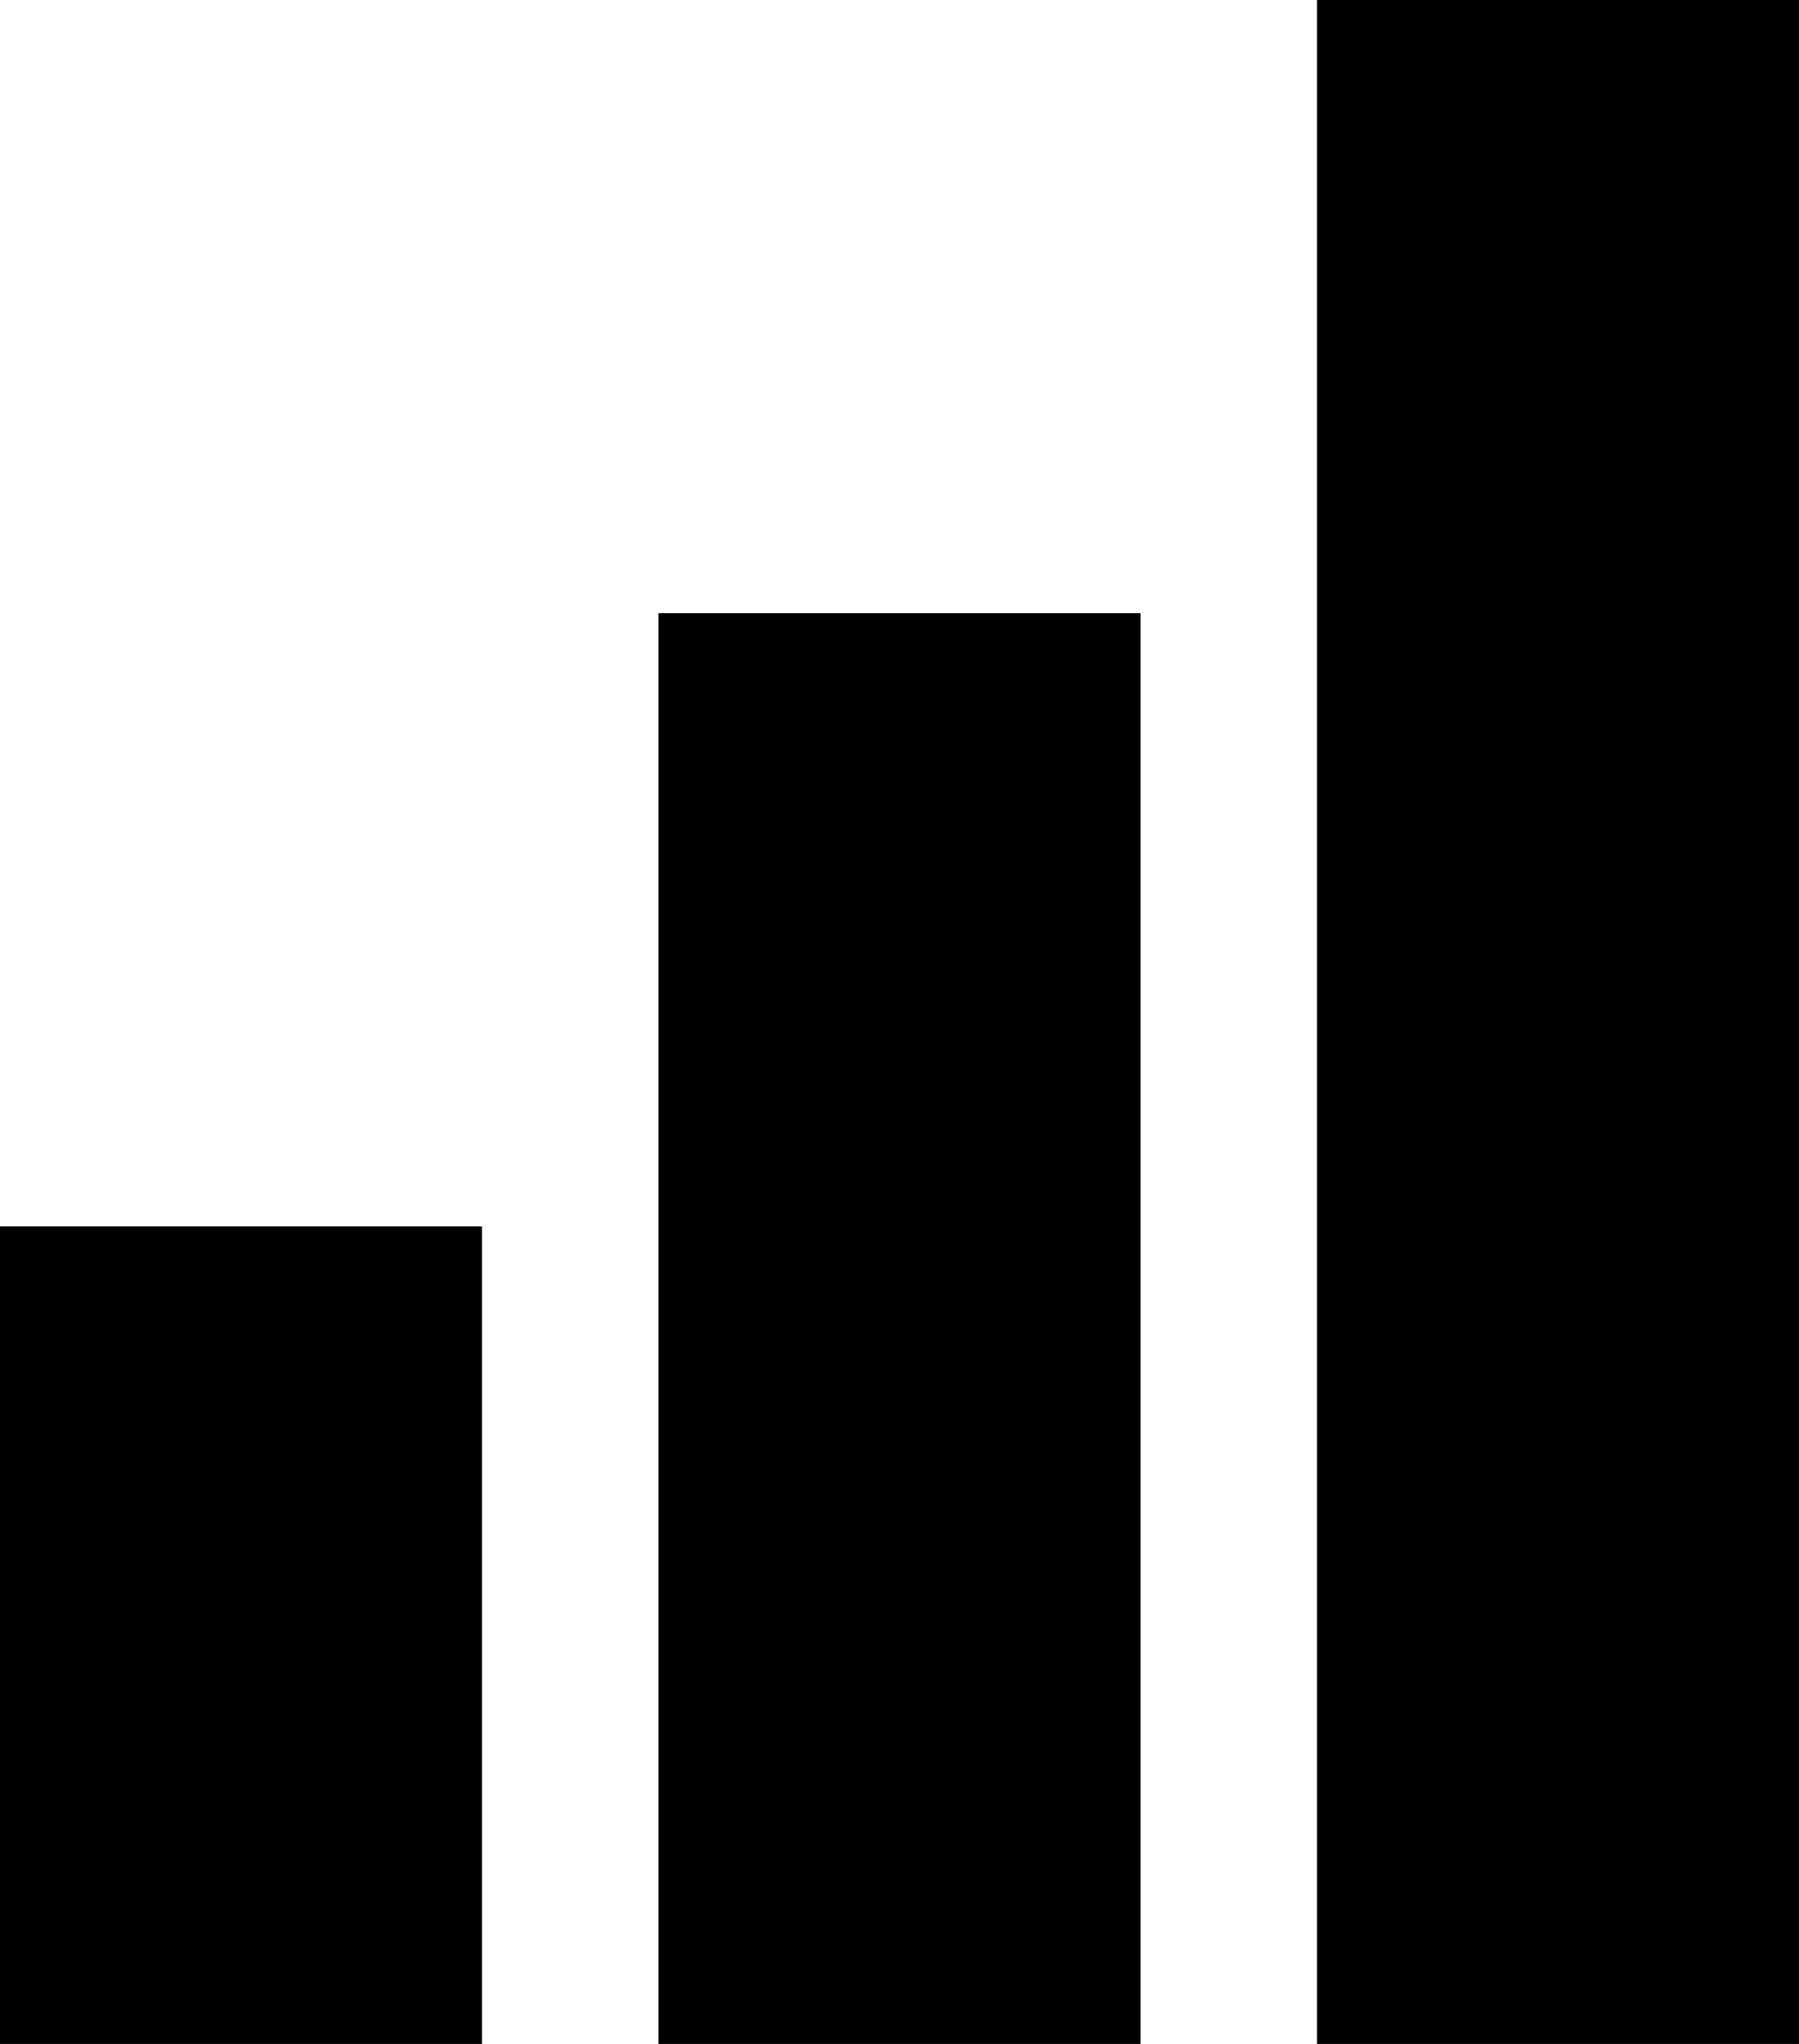<!-- stats.svg -->
<svg xmlns="http://www.w3.org/2000/svg" viewBox="0 0 19072.65 21666.08">
  <path
    d="M5109.55 12999.65l0 8666.43 -1703.2 0 -1703.18 0 -1703.18 0 0 -8666.43 5109.55 0zm13963.1 -12999.65l0 21666.08 -1703.2 0 -1703.18 0 -1703.18 0 0 -21666.08 5109.55 0zm-6981.55 6499.83l0 15166.25 -1703.18 0 -1703.16 0 -1703.2 0 0 -15166.25 5109.54 0z"
    fill="currentColor" fill-rule="evenodd" clip-rule="evenodd"/>
</svg>
